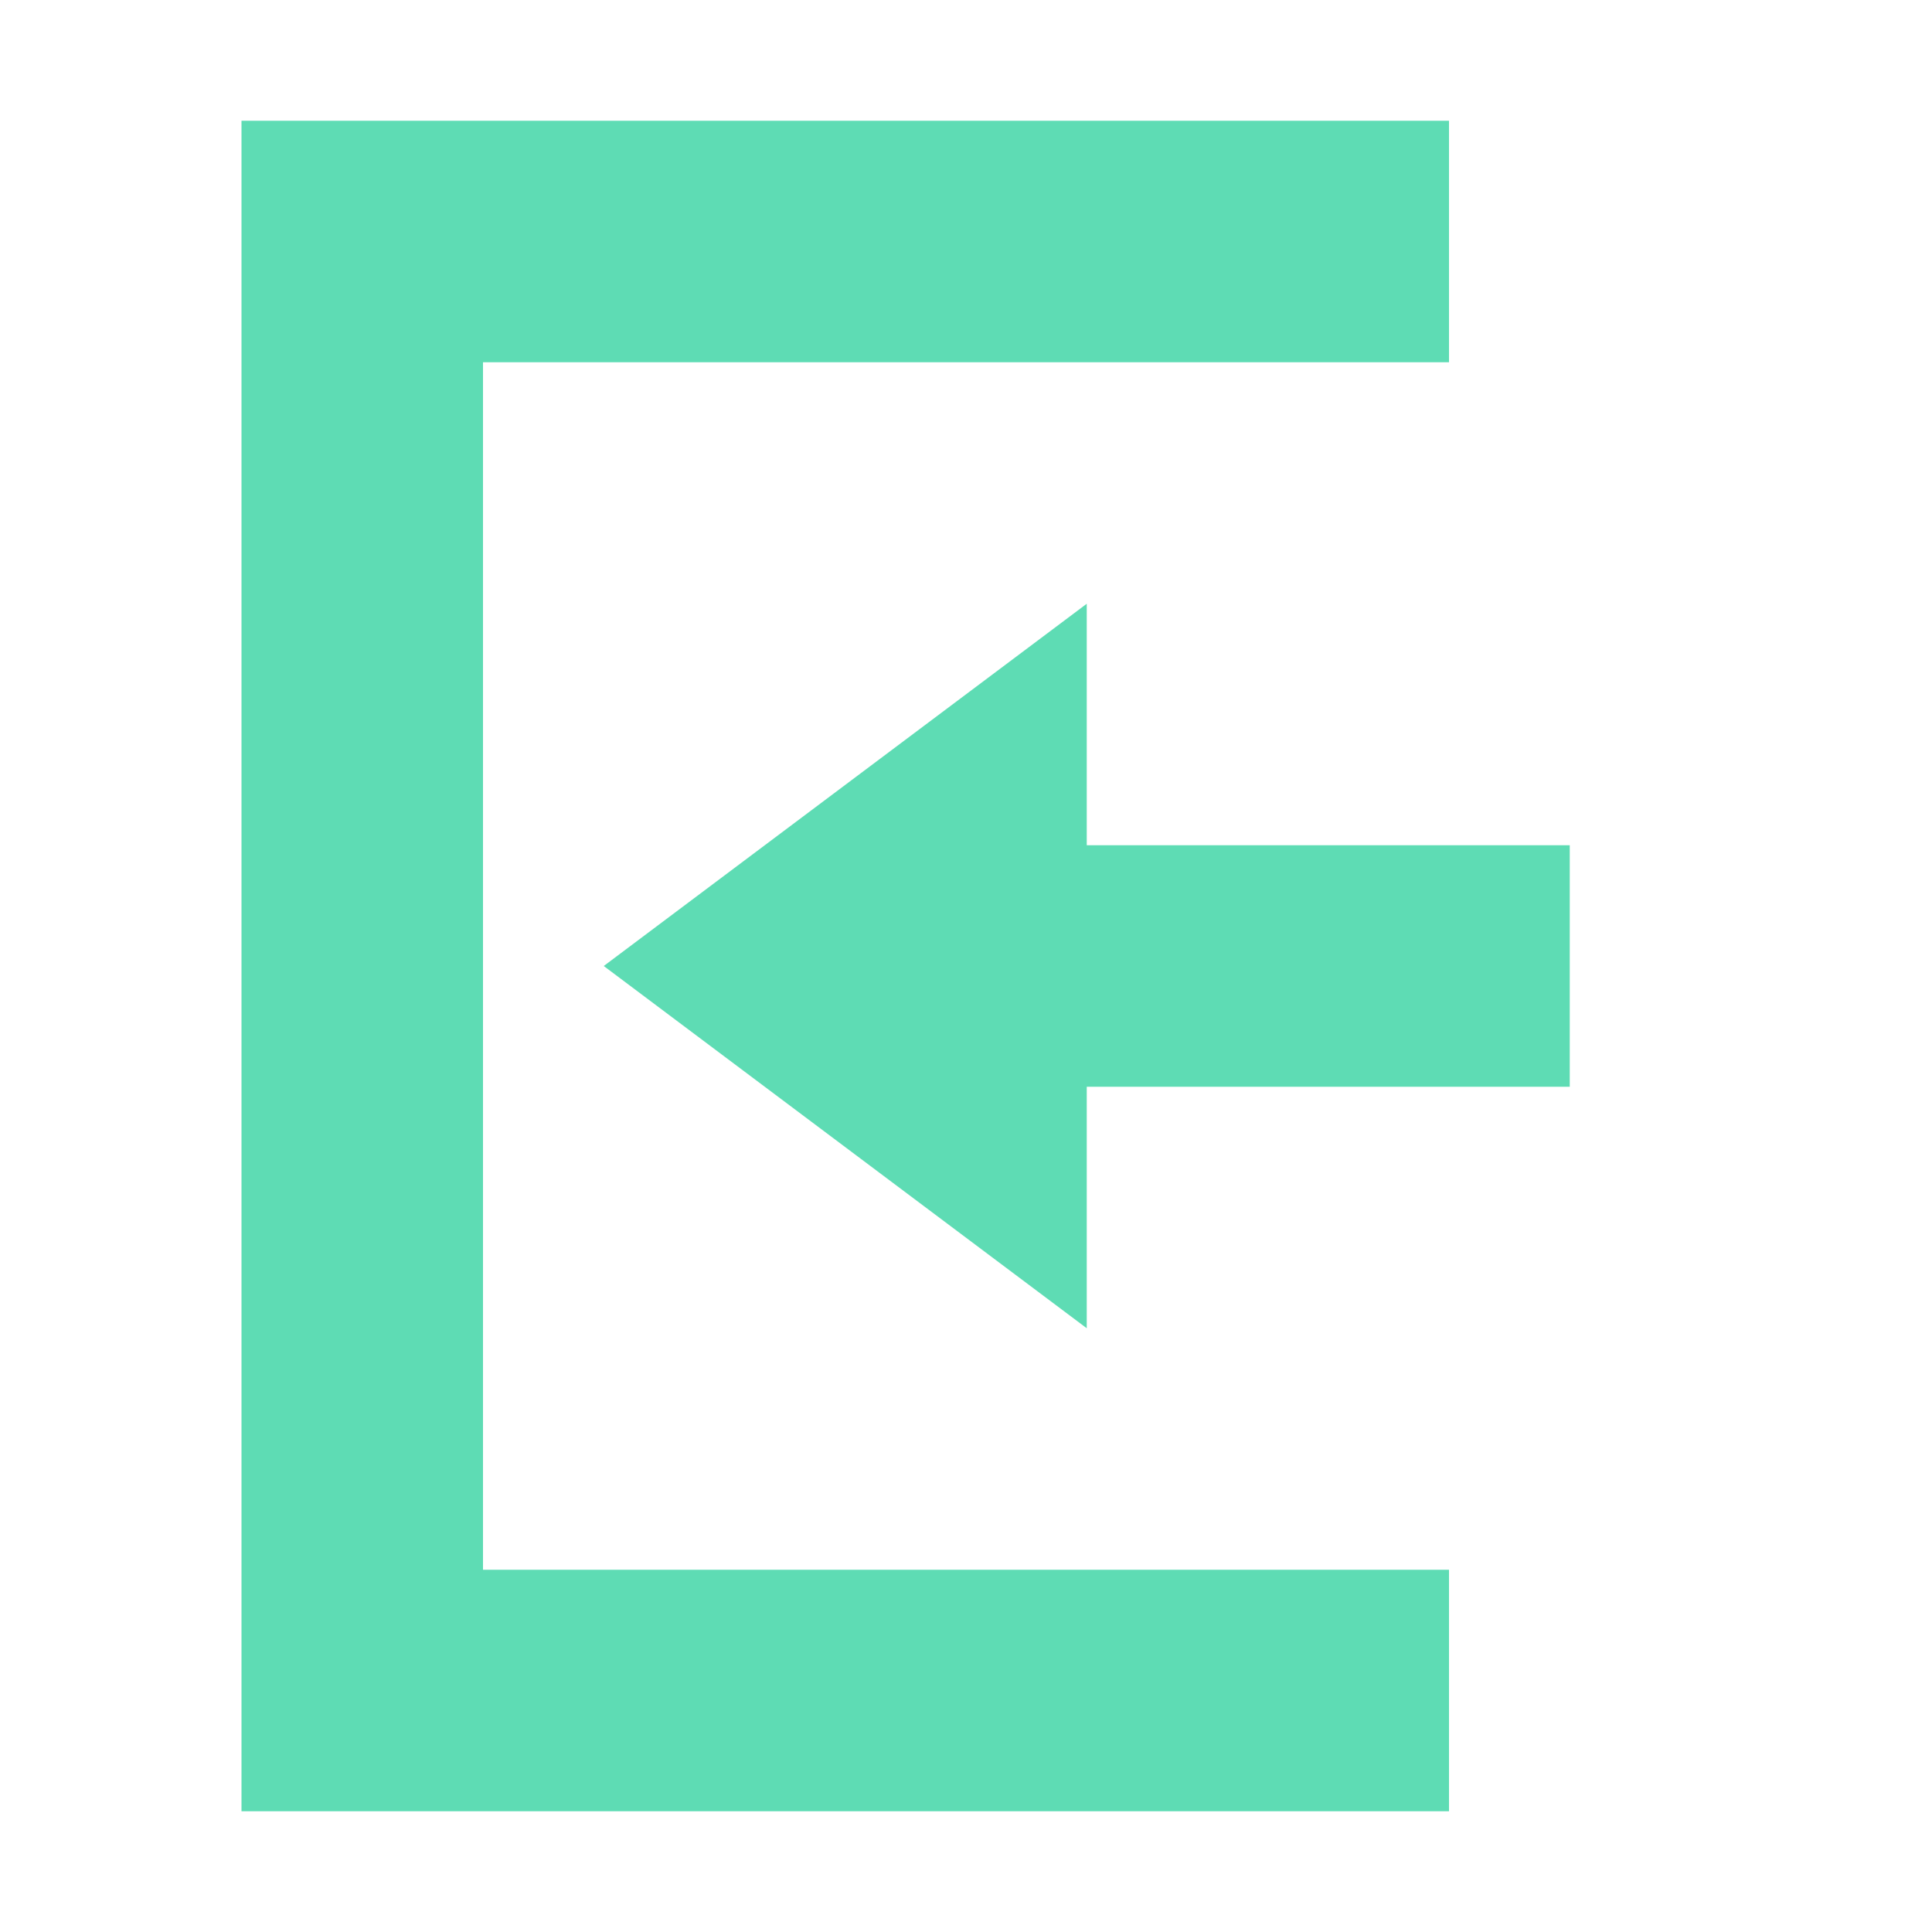 <svg xmlns="http://www.w3.org/2000/svg" width="16" height="16" version="1.1">
 <path style="fill:#5edcb4" d="M 9,5 5,8 9,11 V 9 H 13 V 7 H 9 Z"/>
 <path style="fill:#5edcb4" d="M 2,15 H 12 V 13 H 4 V 3 3 H 12 V 1 H 2 Z"/>
</svg>
